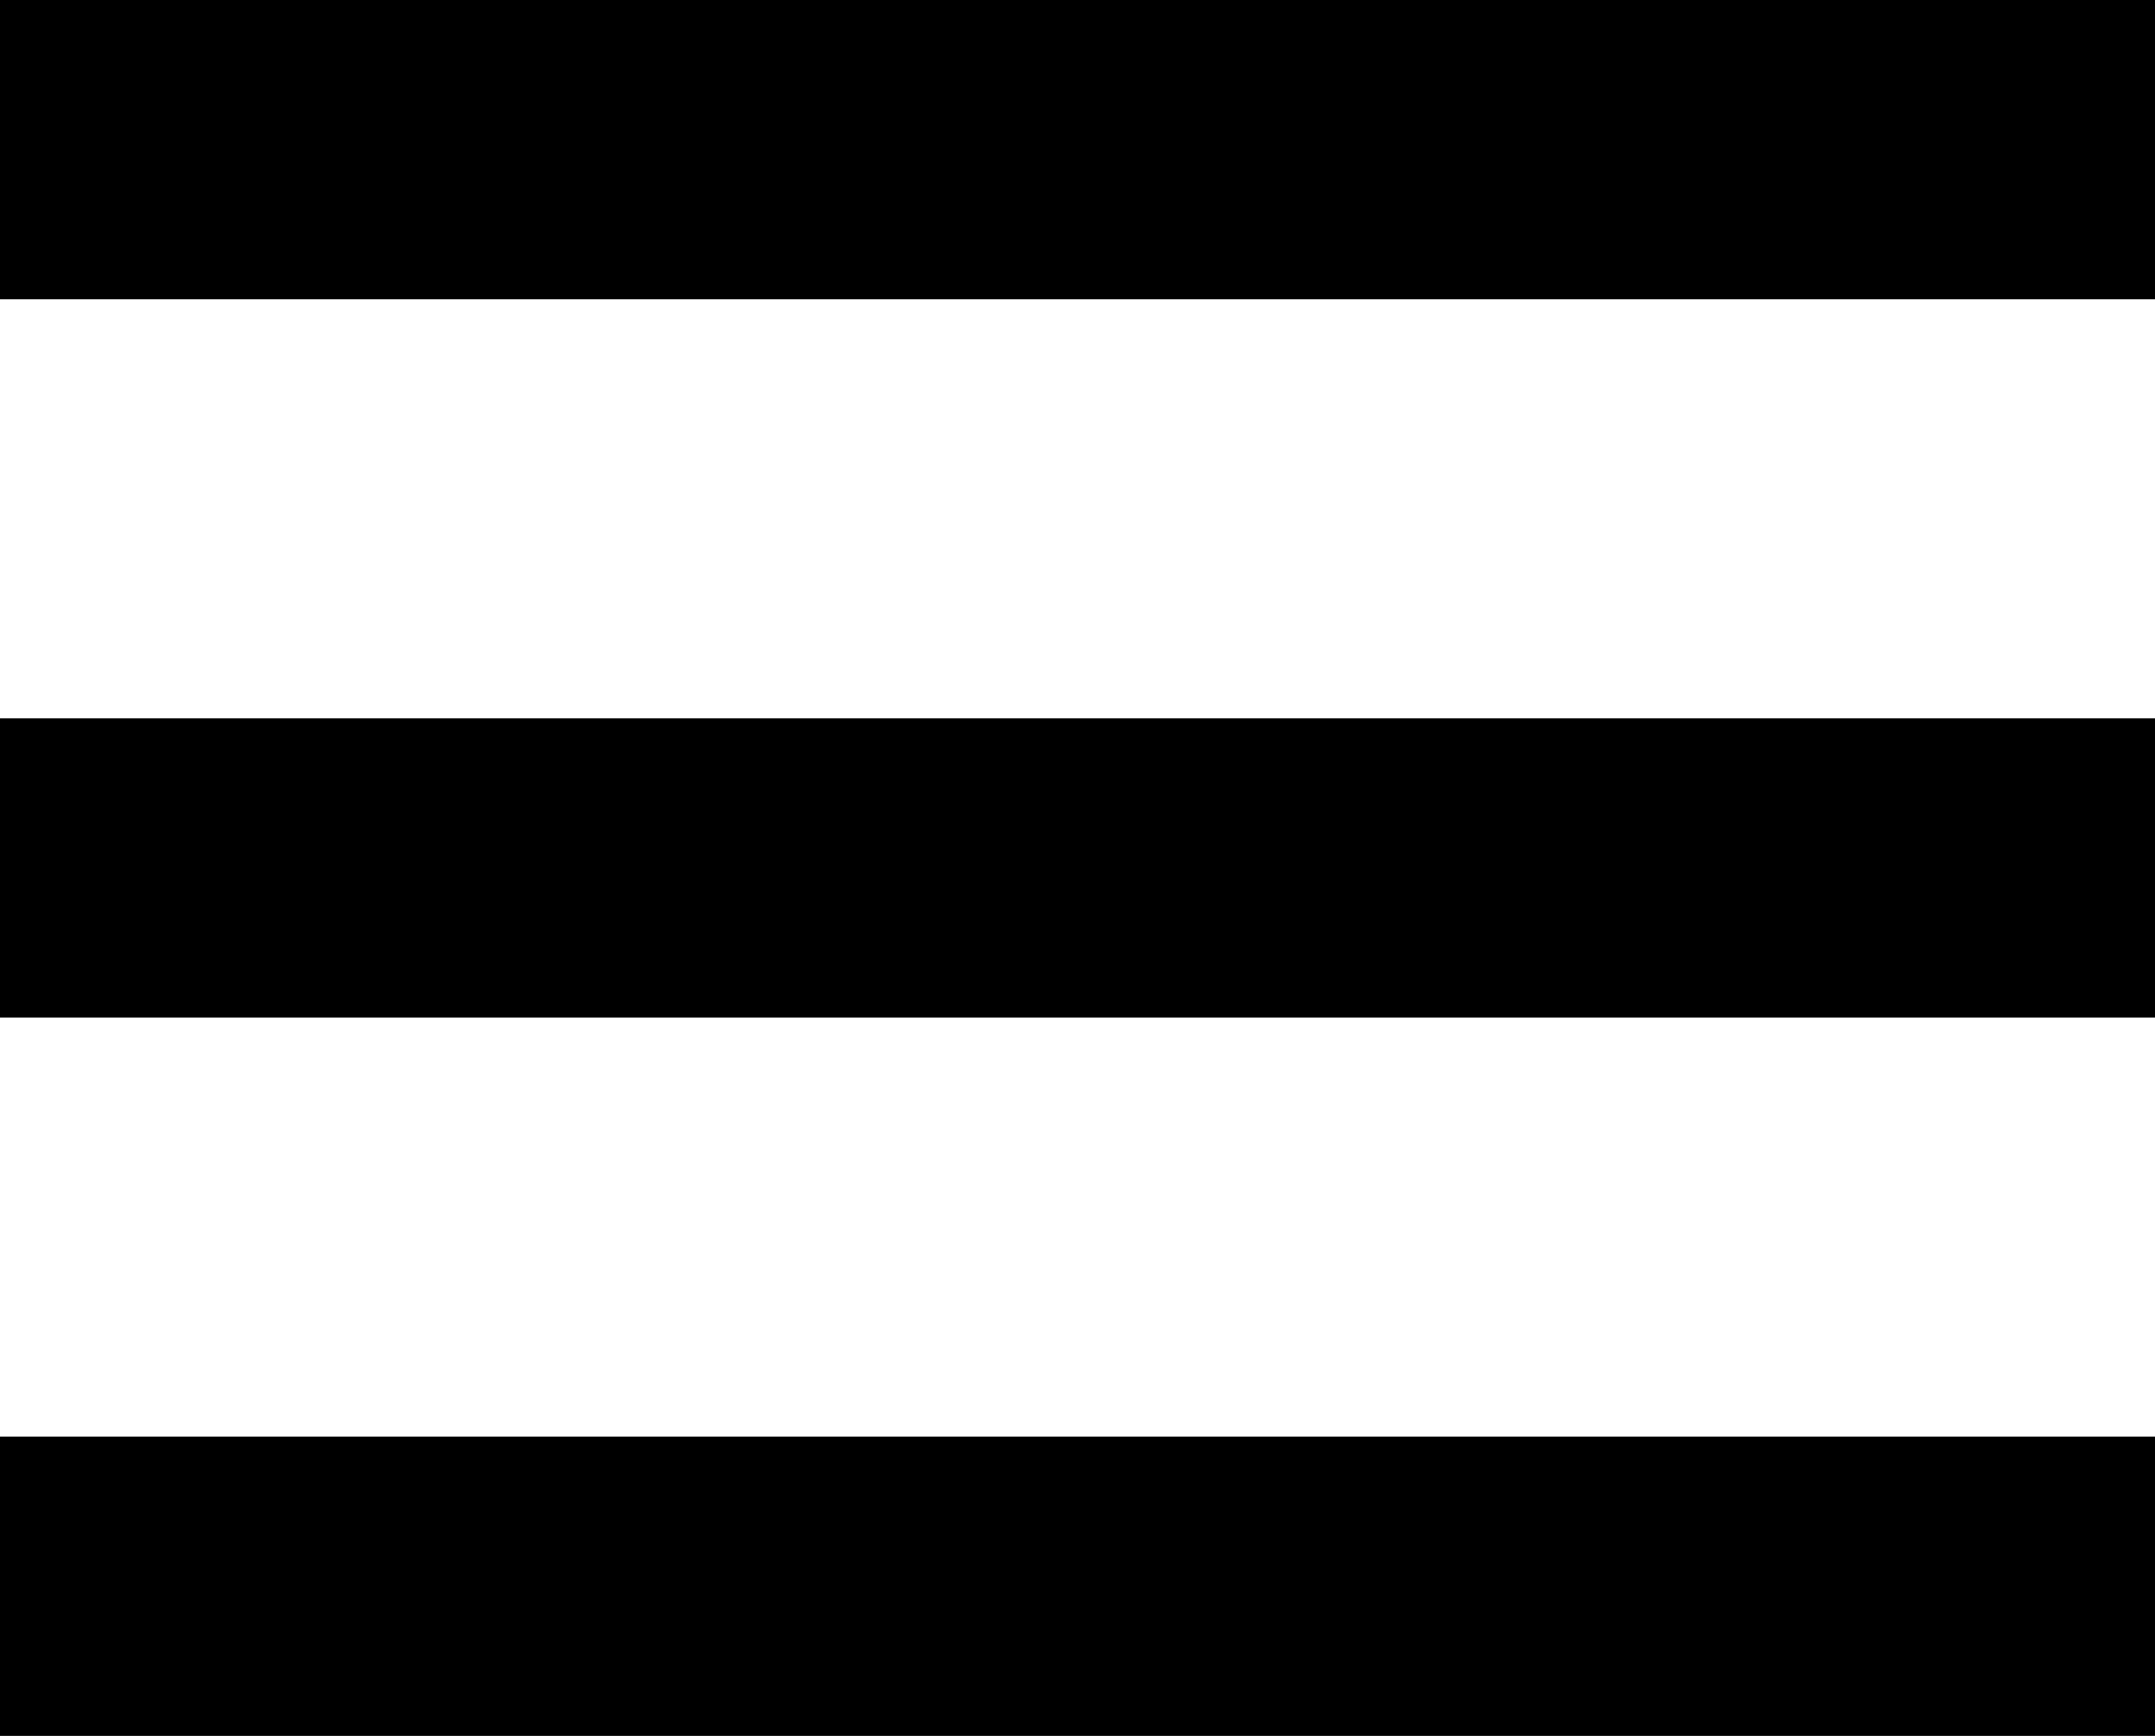 <?xml version="1.0" encoding="utf-8"?><svg width="36" height="29" viewBox="0 0 36 29" xmlns="http://www.w3.org/2000/svg" xmlns:xlink="http://www.w3.org/1999/xlink"><view id="sandwich" viewBox="0 0 36 29"/><svg width="36" height="29" viewBox="0 0 36 29" xmlns="http://www.w3.org/2000/svg"><path fill-rule="evenodd" d="M0 29v-5h36v5H0zm0-17h36v5H0v-5zM0 0h36v5H0V0z"/></svg></svg>